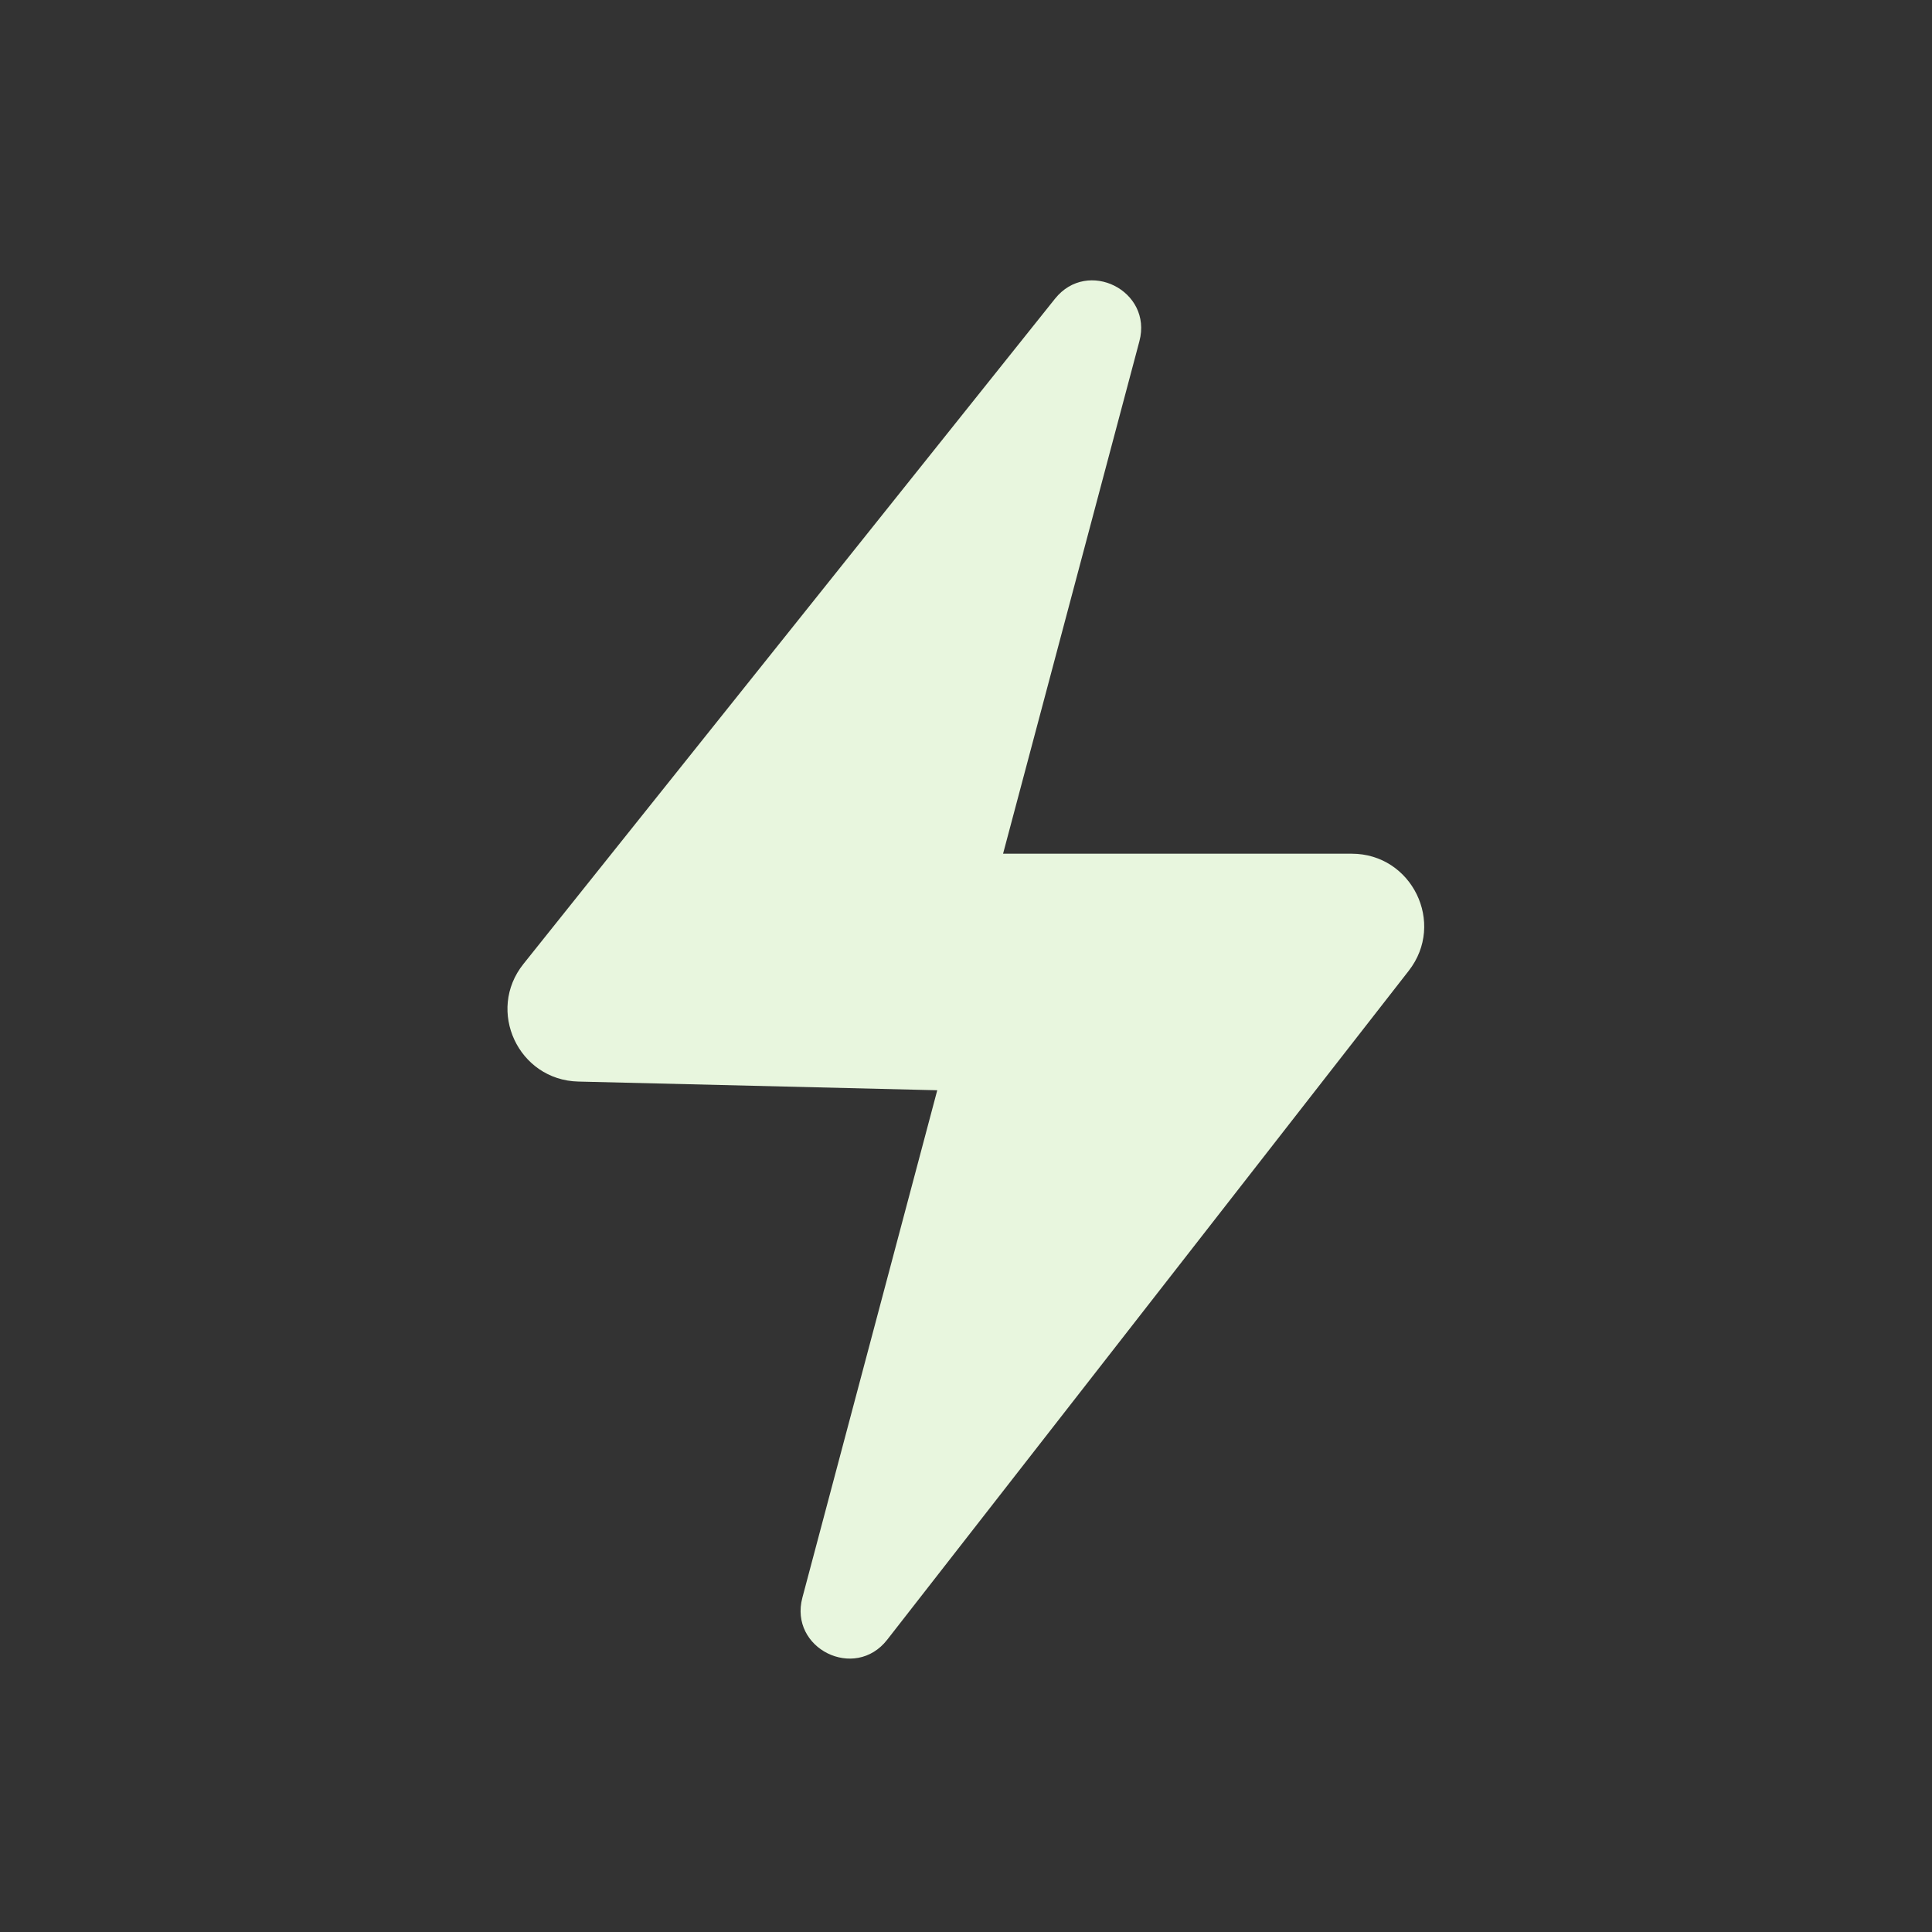 <svg width="16" height="16" viewBox="0 0 16 16" fill="none" xmlns="http://www.w3.org/2000/svg">
<rect x="0" y="0" width="16" height="16" fill="#333333" stroke="none"/>
<path d="M4.335 7.983L8.737 2.474C9.007 2.136 9.547 2.408 9.436 2.826L8.307 7.07H11.194C11.693 7.07 11.974 7.645 11.667 8.039L7.347 13.58C7.079 13.923 6.533 13.652 6.645 13.231L7.762 9.029L4.789 8.957C4.293 8.945 4.025 8.37 4.335 7.983Z" fill="#E8F6DE"/>
</svg>
